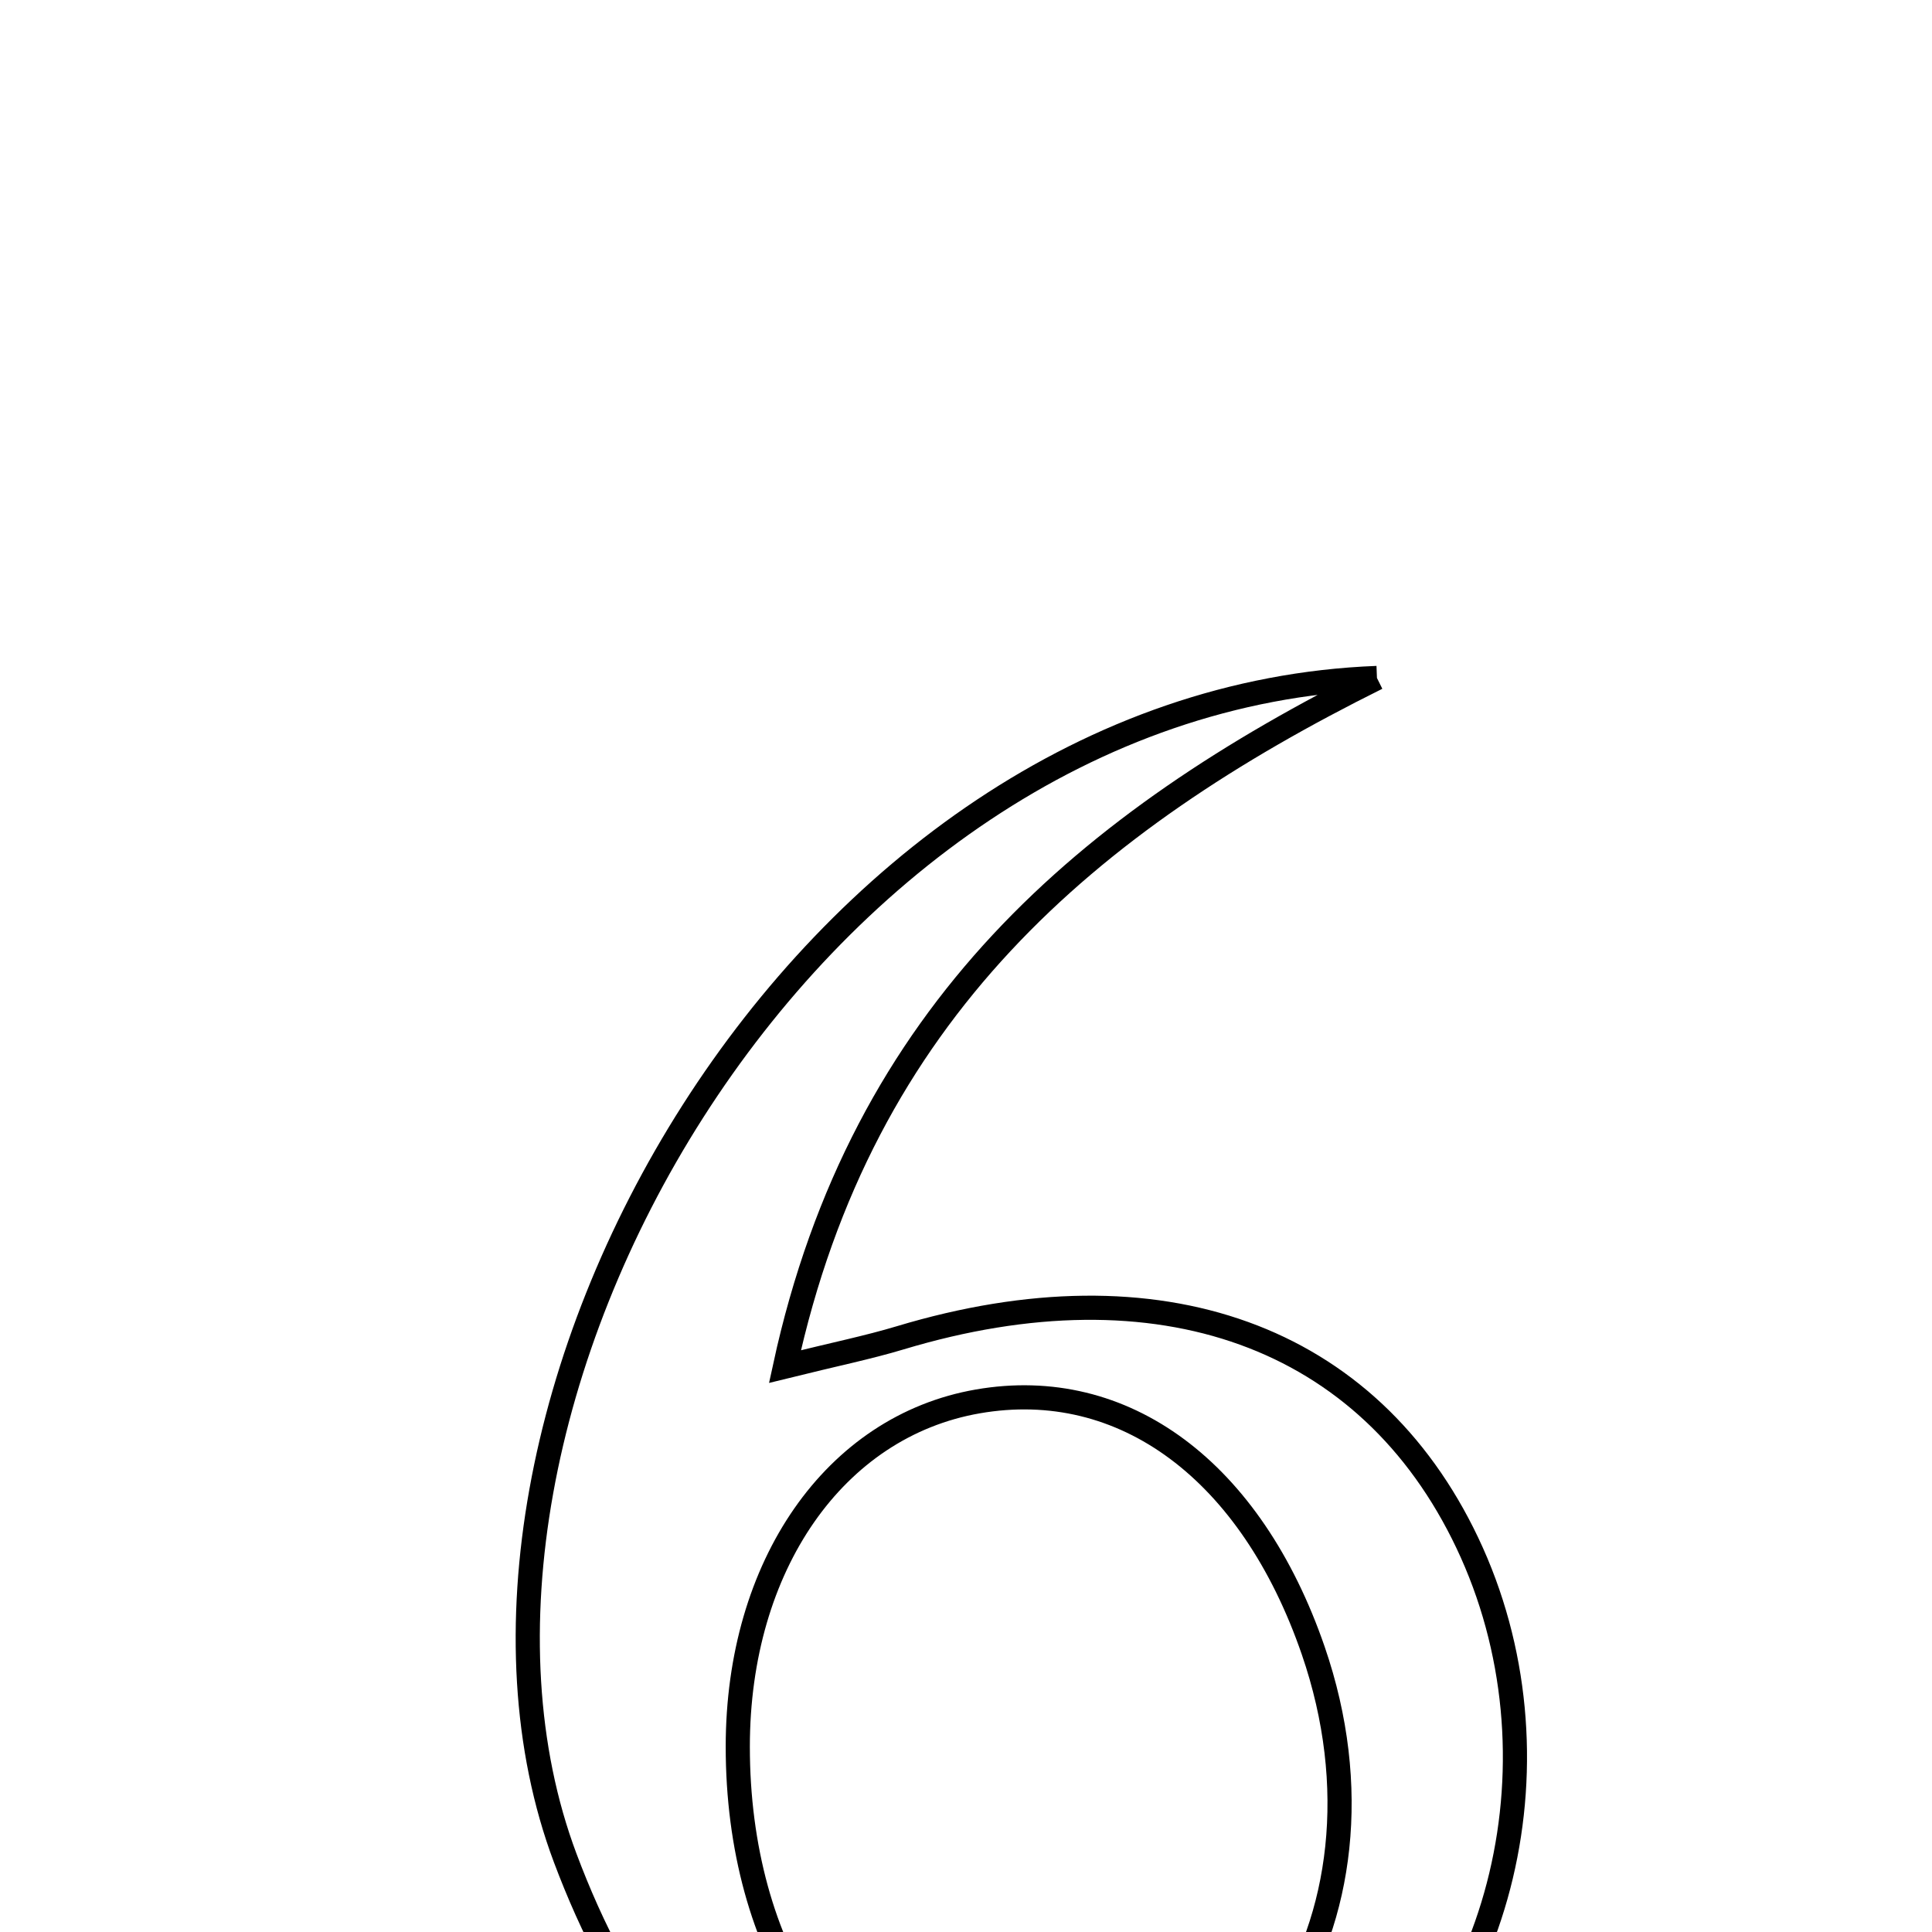 <svg xmlns="http://www.w3.org/2000/svg" viewBox="0.0 0.0 24.0 24.0" height="200px" width="200px"><path fill="none" stroke="black" stroke-width=".3" stroke-opacity="1.0"  filling="0" d="M17.105 8.422 C13.523 10.202 10.708 12.565 9.751 16.976 C10.374 16.822 10.783 16.739 11.182 16.619 C14.4 15.65 17.004 16.589 18.228 19.167 C19.474 21.79 18.688 25.091 16.458 26.602 C13.978 28.284 10.365 27.855 8.396 25.544 C7.797 24.84 7.349 23.954 7.021 23.08 C4.972 17.62 9.937 8.696 17.105 8.422"></path>
<path fill="none" stroke="black" stroke-width=".3" stroke-opacity="1.0"  filling="0" d="M12.146 17.409 C13.961 17.093 15.543 18.269 16.313 20.503 C17.481 23.894 15.381 27.052 12.321 26.504 C10.44 26.166 9.164 24.223 9.165 21.697 C9.165 19.448 10.369 17.718 12.146 17.409"></path></svg>